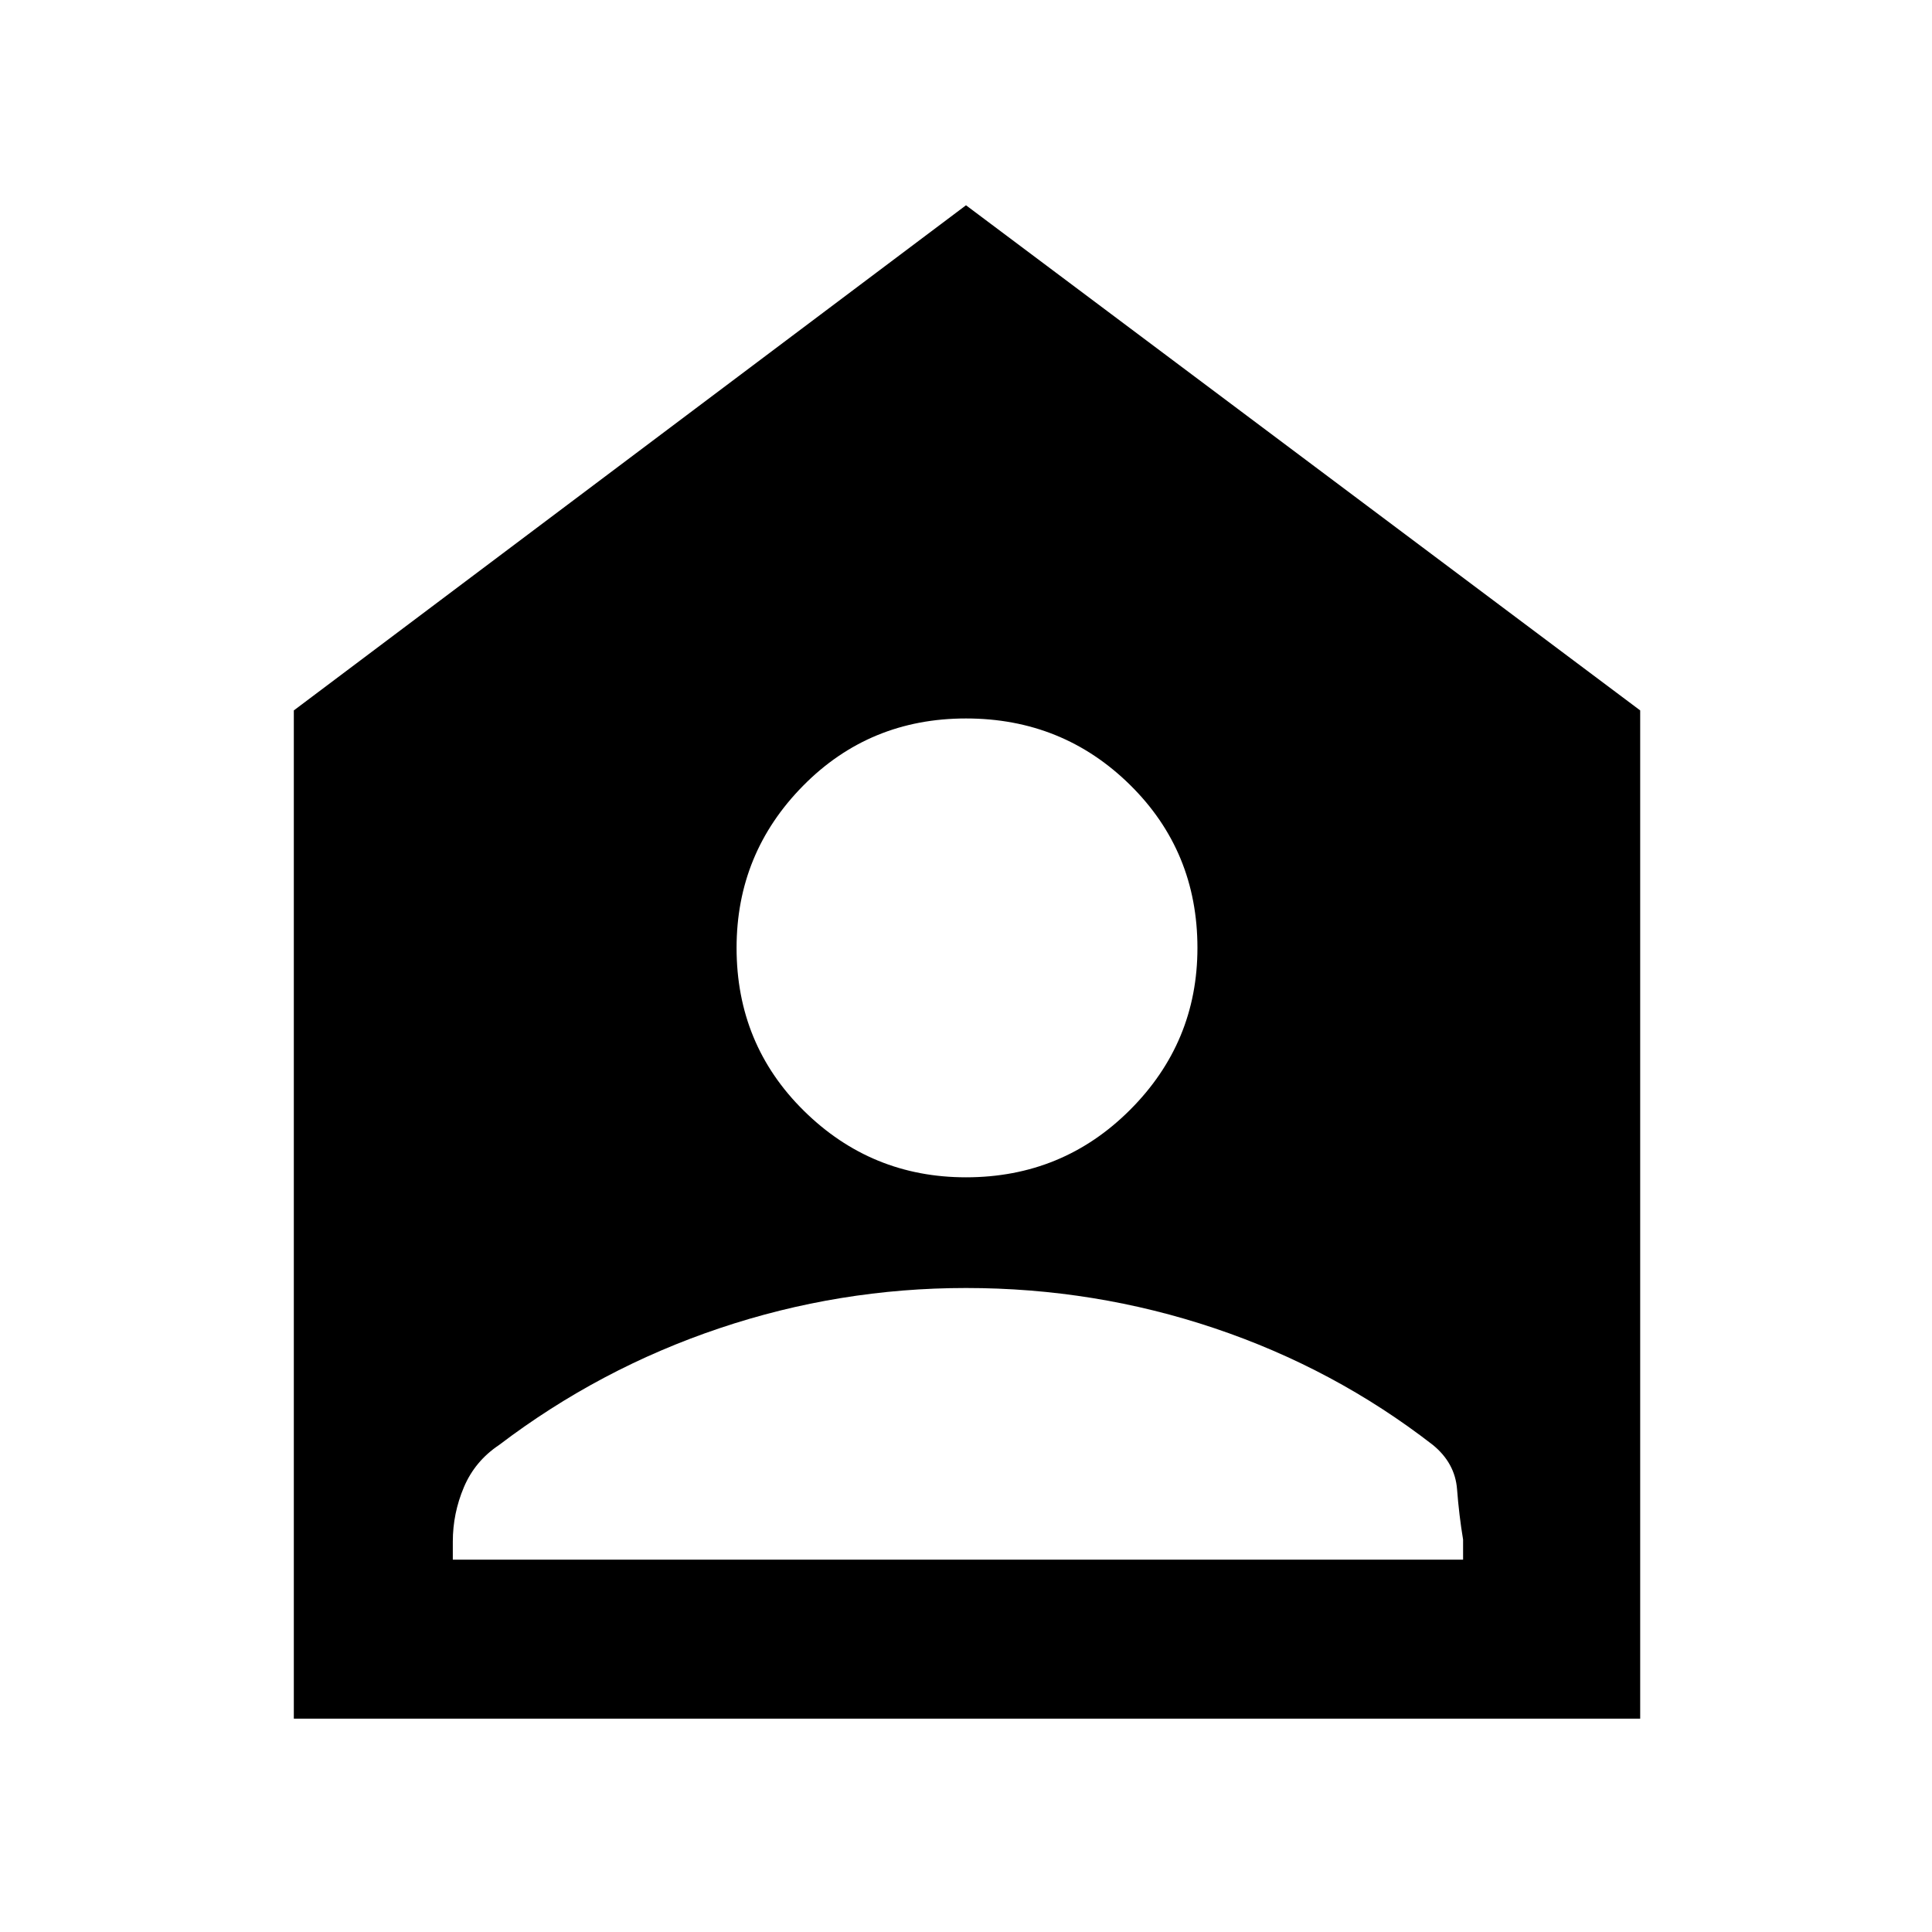 <svg xmlns="http://www.w3.org/2000/svg" width="48" height="48" viewBox="0 0 48 48"><path d="M7.3 42.7V17.65L24 5.1l16.75 12.55V42.7ZM24 29.25q2.4 0 4.075-1.675Q29.75 25.9 29.75 23.55q0-2.4-1.675-4.05T24 17.85q-2.4 0-4.05 1.675T18.3 23.55q0 2.4 1.675 4.05T24 29.25Zm-12.75 9.5h25.1v-.5q-.1-.6-.15-1.25-.05-.65-.6-1.1-2.45-1.9-5.425-2.9Q27.2 32 24 32q-3.15 0-6.125 1T12.4 35.9q-.6.4-.875 1.05t-.275 1.35Z"/></svg>